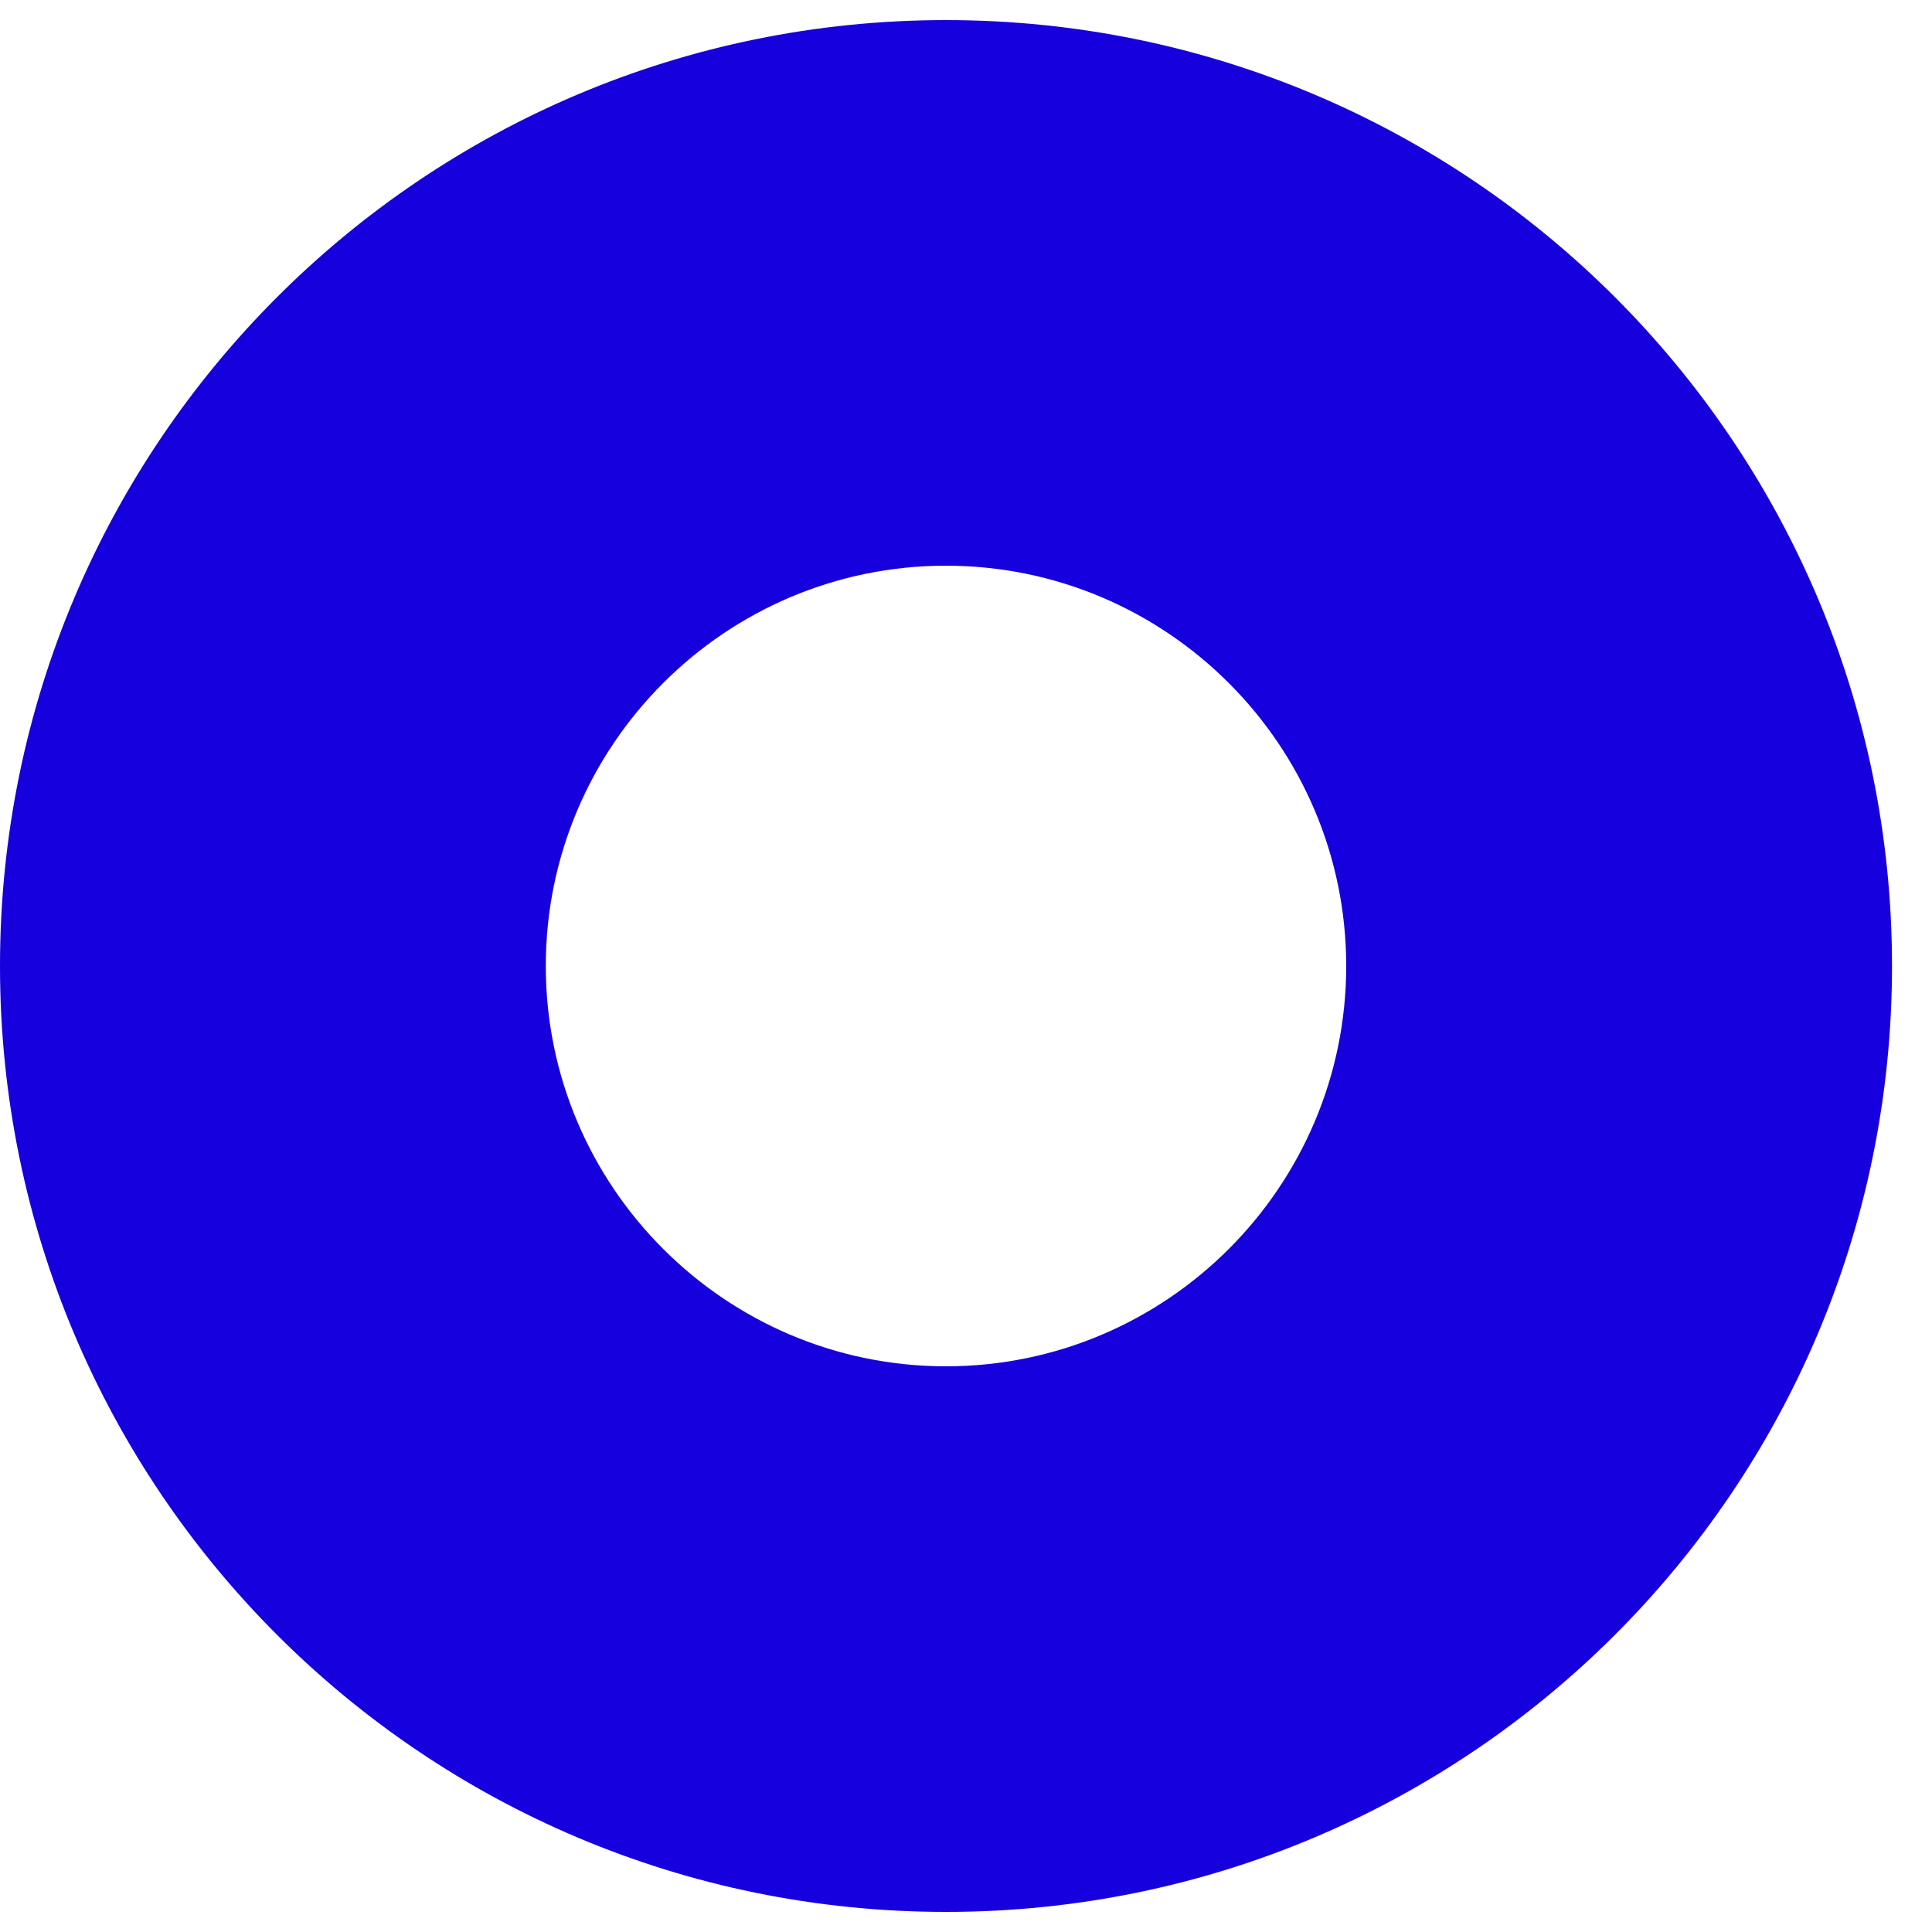 <svg width="10" height="10" viewBox="0 0 10 10" fill="none" xmlns="http://www.w3.org/2000/svg">
<path fill-rule="evenodd" clip-rule="evenodd" d="M4.896 2.928C3.754 2.928 2.825 3.858 2.825 5C2.825 6.142 3.754 7.072 4.896 7.072C6.039 7.072 6.968 6.142 6.968 5C6.968 3.858 6.039 2.928 4.896 2.928ZM4.896 0.104C7.601 0.104 9.793 2.296 9.793 5C9.793 7.704 7.601 9.896 4.896 9.896C2.192 9.896 0 7.704 0 5C0 2.296 2.192 0.104 4.896 0.104Z" fill="#1600DD"/>
</svg>
